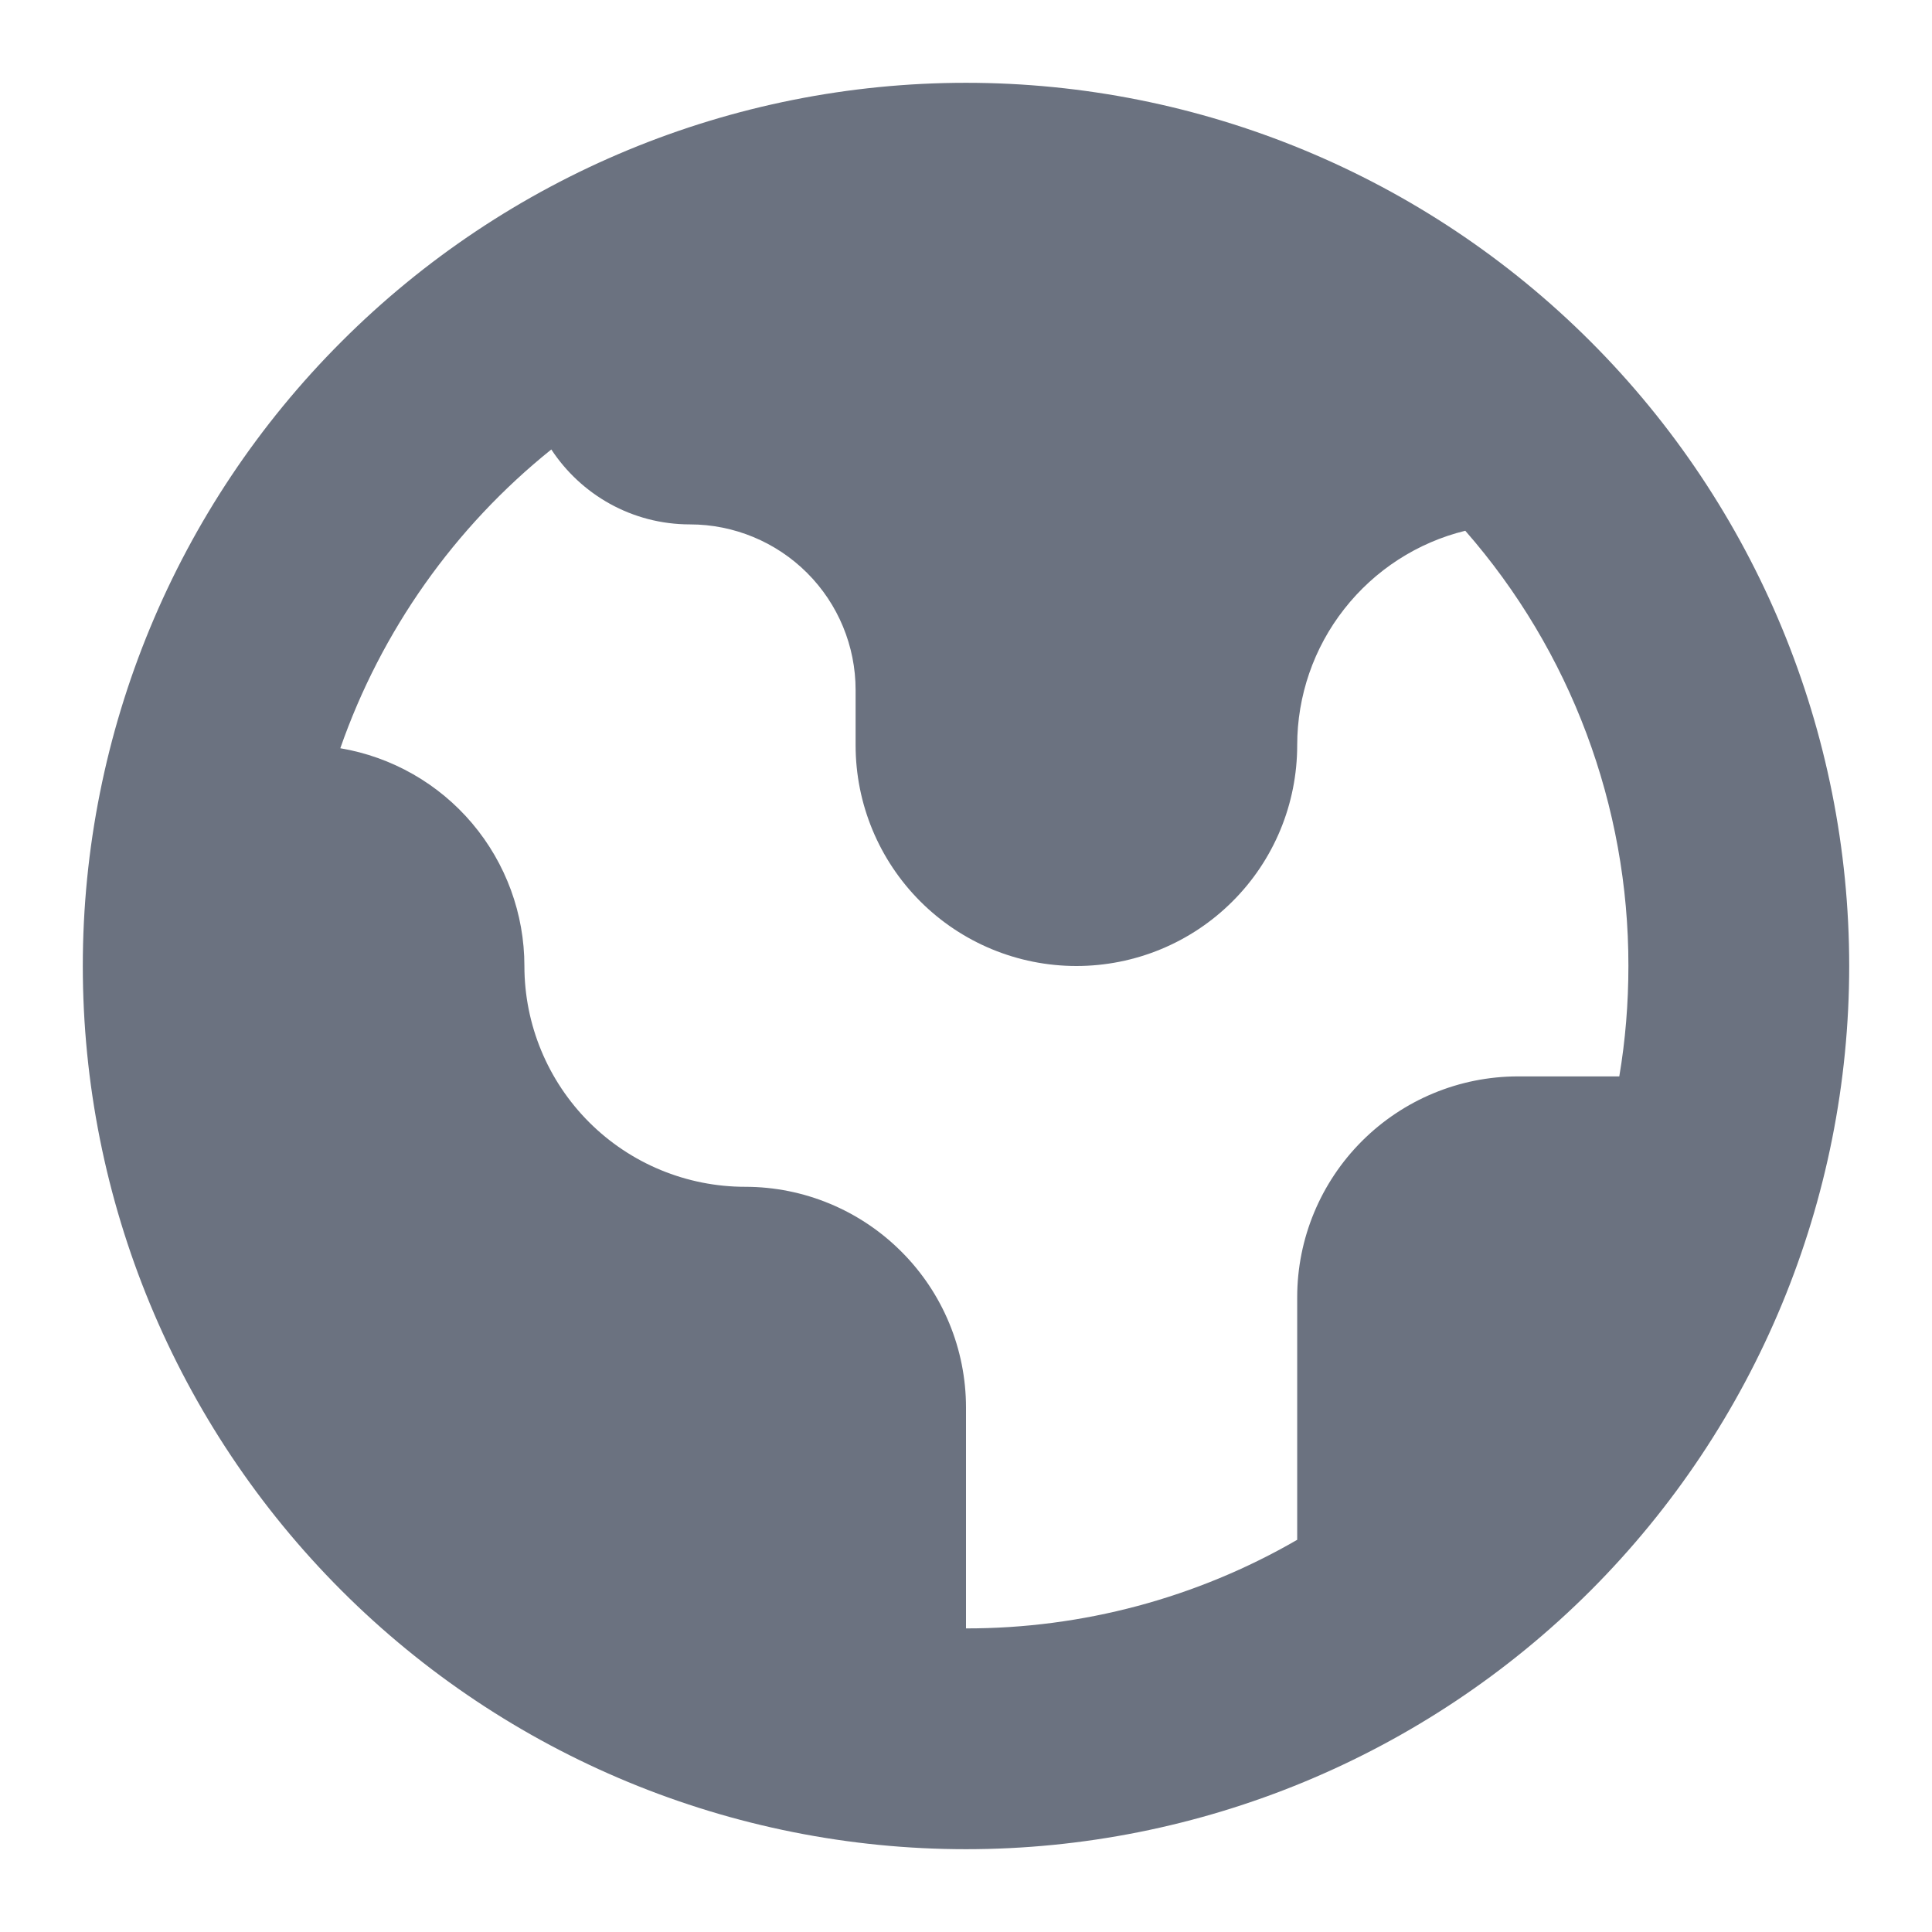 <svg width="14" height="14" viewBox="0 0 14 14" fill="none" xmlns="http://www.w3.org/2000/svg">
<path fill-rule="evenodd" clip-rule="evenodd" d="M7 13.4C8.697 13.4 10.325 12.726 11.526 11.526C12.726 10.325 13.4 8.698 13.4 7C13.4 5.303 12.726 3.675 11.526 2.475C10.325 1.274 8.697 0.6 7 0.6C5.303 0.6 3.675 1.274 2.475 2.475C1.274 3.675 0.6 5.303 0.6 7C0.6 8.698 1.274 10.325 2.475 11.526C3.675 12.726 5.303 13.4 7 13.4ZM2.466 5.422C2.763 4.571 3.293 3.821 3.995 3.257C4.21 3.584 4.579 3.8 5 3.8C5.318 3.8 5.624 3.927 5.849 4.152C6.074 4.377 6.2 4.682 6.2 5V5.4C6.2 5.825 6.369 6.232 6.669 6.532C6.969 6.832 7.376 7 7.8 7C8.224 7 8.631 6.832 8.931 6.532C9.232 6.232 9.4 5.825 9.4 5.4C9.4 5.042 9.52 4.694 9.741 4.413C9.962 4.131 10.271 3.931 10.618 3.846C11.382 4.719 11.802 5.84 11.8 7C11.8 7.272 11.778 7.54 11.734 7.8H11C10.576 7.8 10.169 7.969 9.869 8.269C9.569 8.569 9.4 8.976 9.4 9.4V11.158C8.671 11.58 7.843 11.801 7 11.8V10.2C7 9.776 6.832 9.369 6.531 9.069C6.231 8.769 5.824 8.6 5.4 8.6C4.976 8.6 4.569 8.432 4.269 8.132C3.969 7.832 3.8 7.425 3.8 7C3.8 6.622 3.666 6.256 3.422 5.967C3.178 5.678 2.839 5.485 2.466 5.422Z" fill="#6B7280"/>
</svg>
